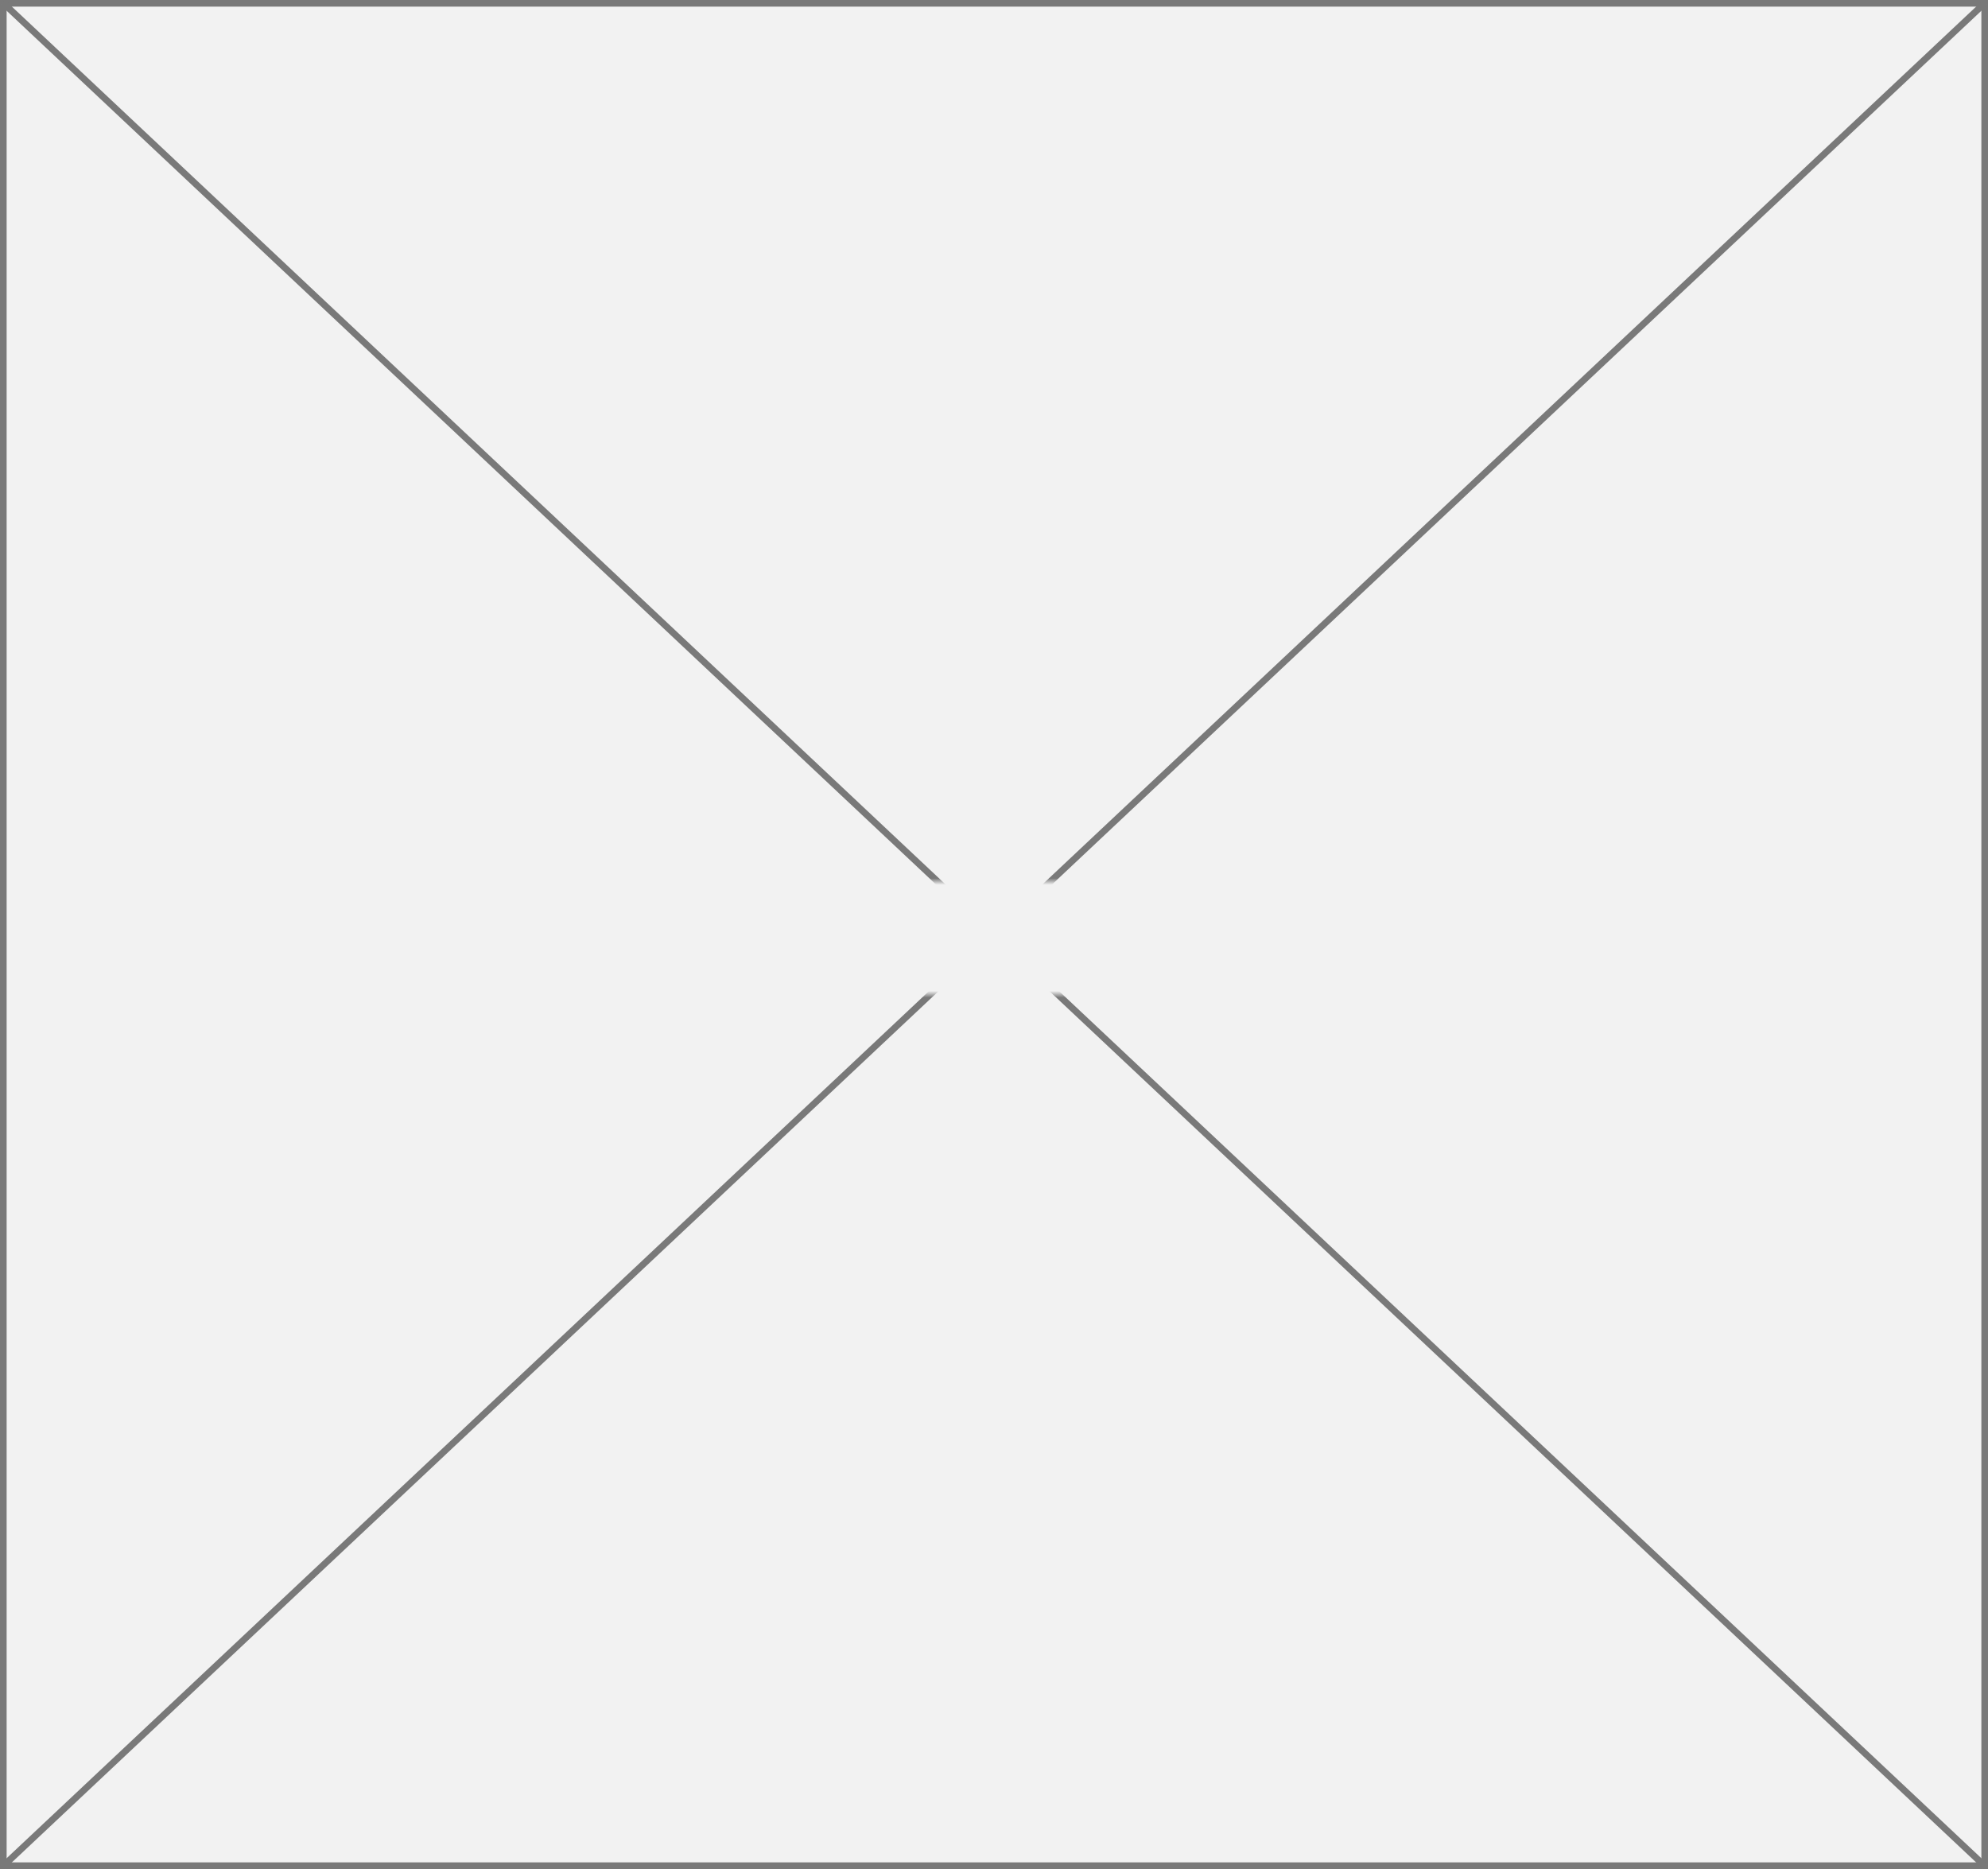 ﻿<?xml version="1.0" encoding="utf-8"?>
<svg version="1.1" xmlns:xlink="http://www.w3.org/1999/xlink" width="300px" height="282px" xmlns="http://www.w3.org/2000/svg">
  <rect width="100%" height="100%" fill="#333333" stroke="none"/>
  <defs>
    <mask fill="white" id="clip102">
      <path d="M 257 2426  L 309 2426  L 309 2443  L 257 2443  Z M 132 2293  L 432 2293  L 432 2575  L 132 2575  Z " fill-rule="evenodd" />
    </mask>
  </defs>
  <g transform="matrix(1 0 0 1 -132 -2293 )">
    <path d="M 132.5 2293.5  L 431.5 2293.5  L 431.5 2574.5  L 132.5 2574.5  L 132.5 2293.5  Z " fill-rule="nonzero" fill="#f2f2f2" stroke="none" />
    <path d="M 132.5 2293.5  L 431.5 2293.5  L 431.5 2574.5  L 132.5 2574.5  L 132.5 2293.5  Z " stroke-width="1" stroke="#797979" fill="none" />
    <path d="M 132.388 2293.364  L 431.612 2574.636  M 431.612 2293.364  L 132.388 2574.636  " stroke-width="1" stroke="#797979" fill="none" mask="url(#clip102)" />
  </g>
</svg>